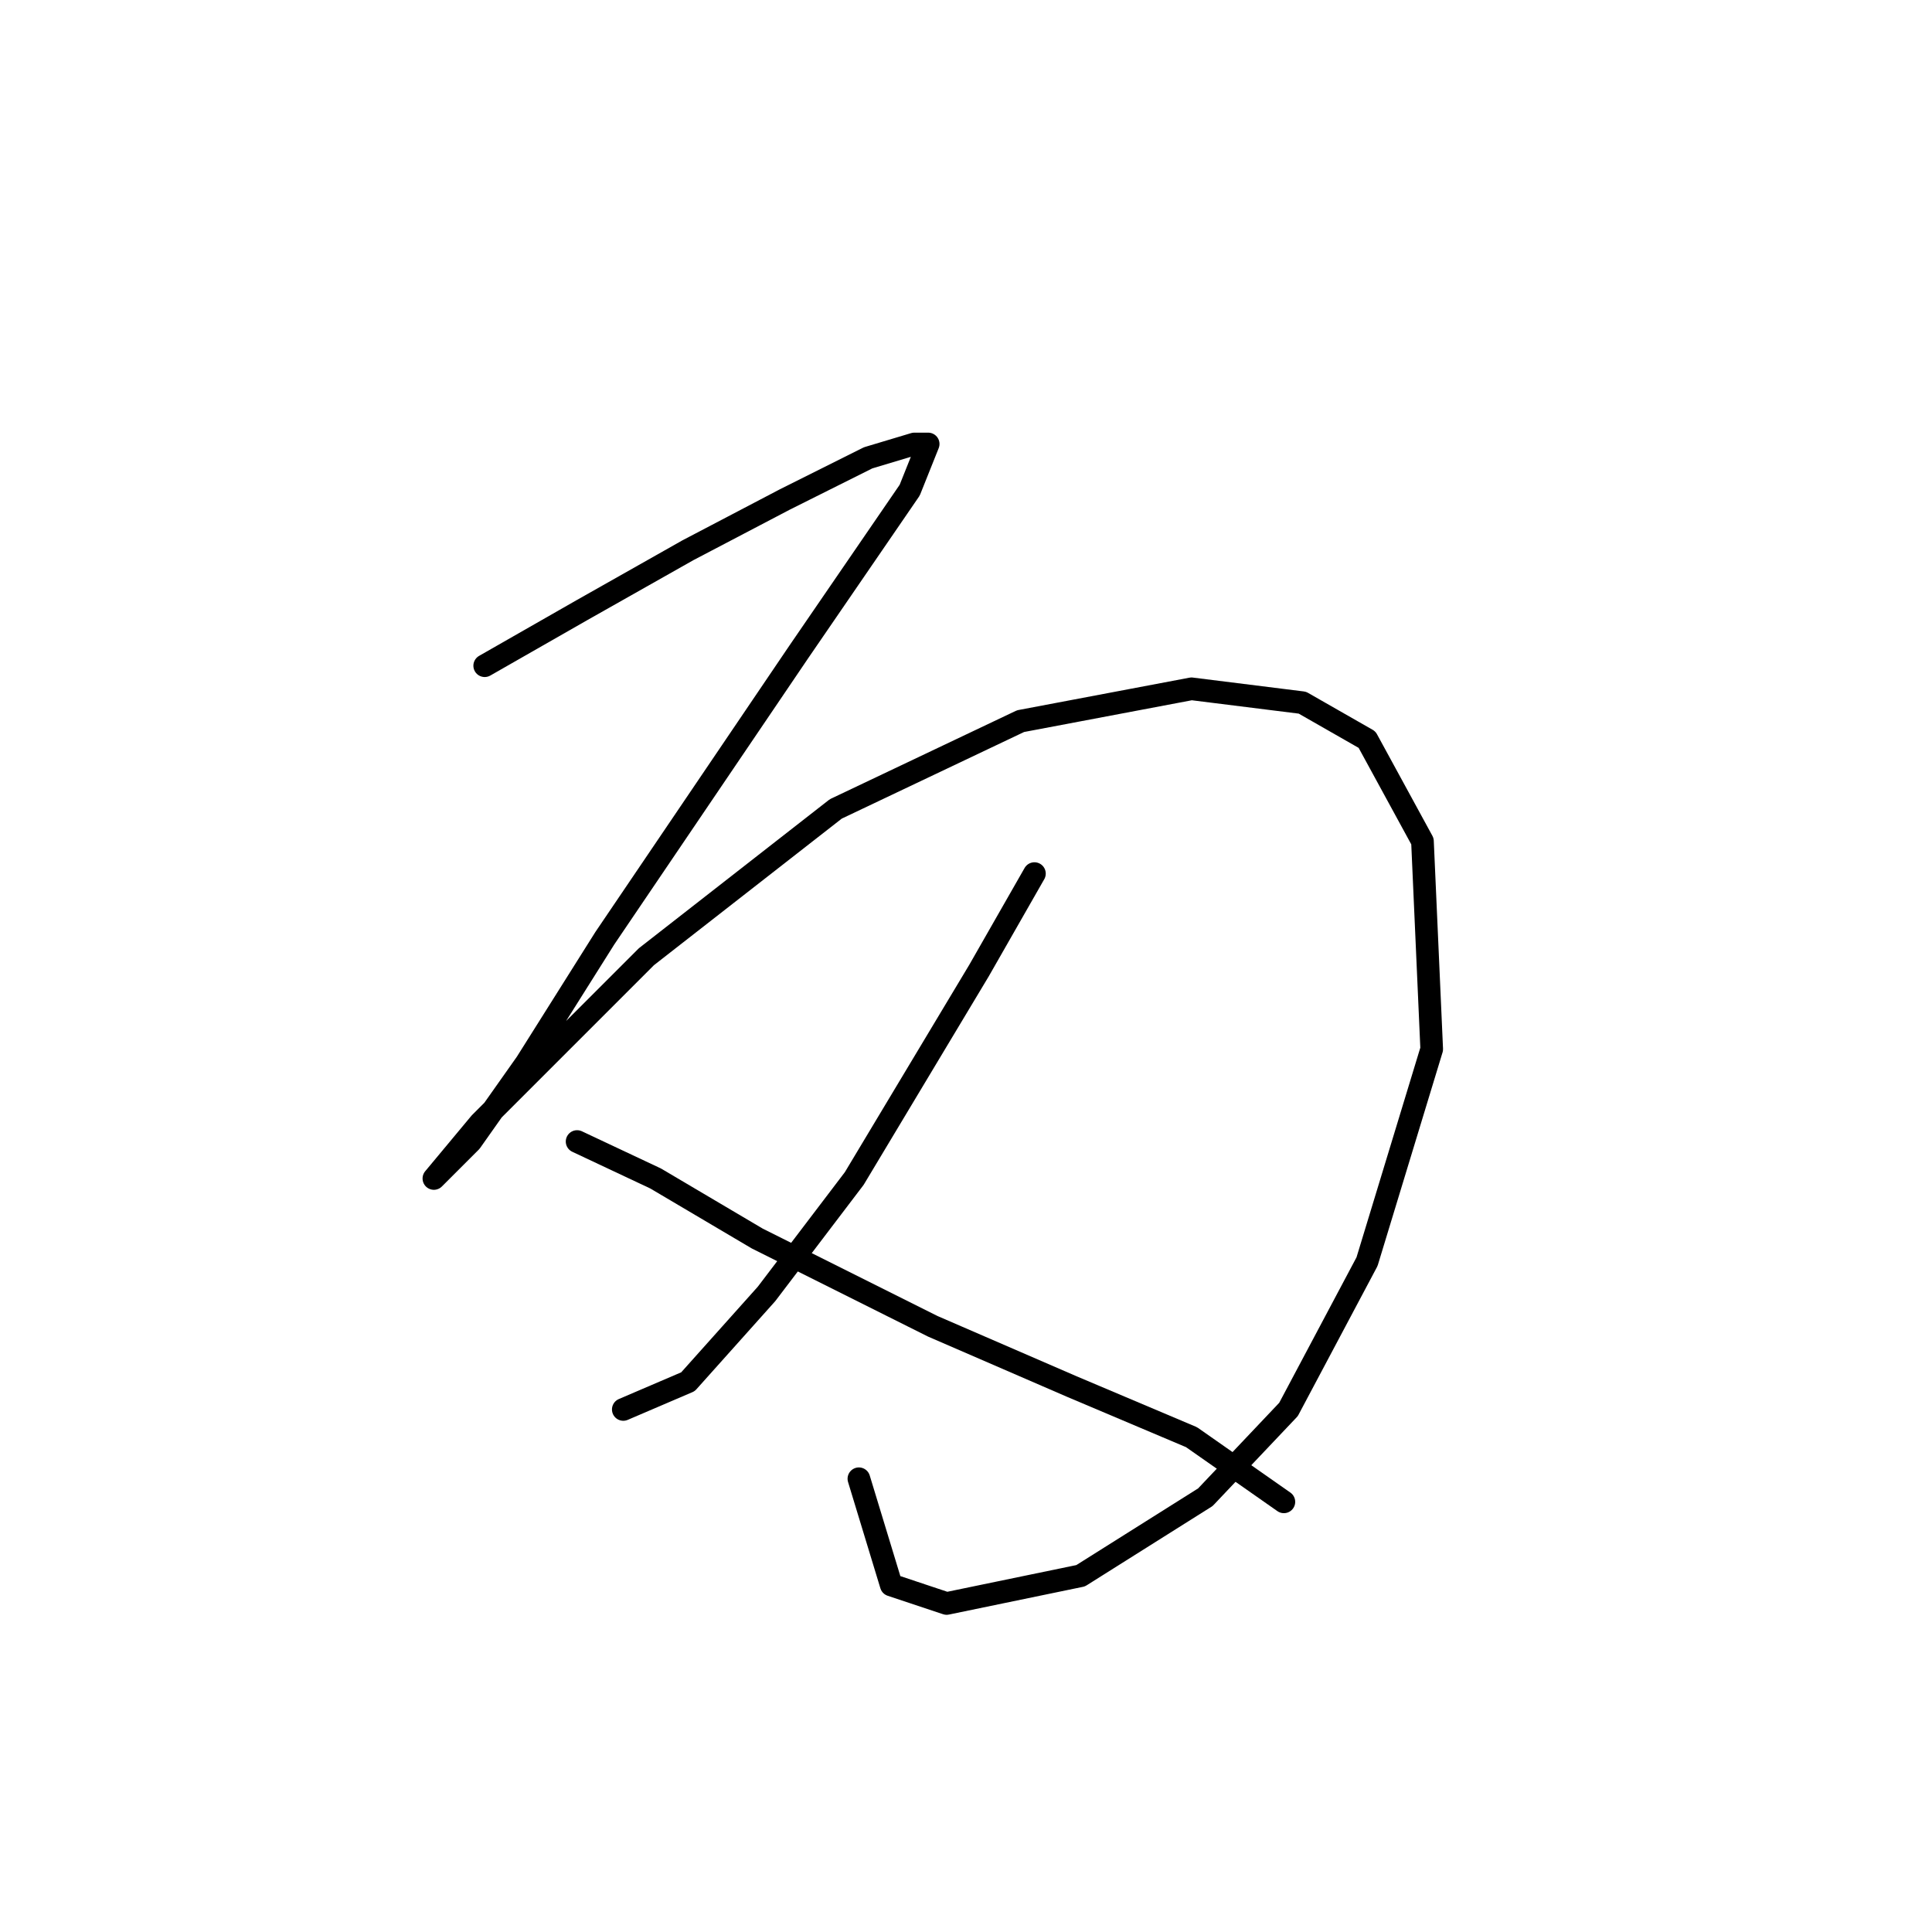 <?xml version="1.0" standalone="no"?>
    <svg width="256" height="256" xmlns="http://www.w3.org/2000/svg" version="1.1">
    <polyline stroke="black" stroke-width="3" stroke-linecap="round" fill="transparent" stroke-linejoin="round" points="64.226 88.21 77.08 80.865 91.159 72.907 104.013 66.174 115.031 60.665 121.152 58.829 122.988 58.829 120.54 64.95 105.849 86.374 80.14 124.325 69.735 140.852 62.389 151.258 57.492 156.155 57.492 156.155 63.613 148.809 85.649 126.773 110.746 107.186 135.231 95.555 157.879 91.271 172.57 93.107 181.139 98.004 188.484 111.47 189.709 139.015 181.139 167.173 170.733 186.76 159.715 198.39 143.188 208.796 125.437 212.469 118.091 210.021 113.807 195.942 113.807 195.942 " />
        <polyline stroke="black" stroke-width="3" stroke-linecap="round" fill="transparent" stroke-linejoin="round" points="137.067 115.755 129.722 128.61 113.195 156.155 101.564 171.457 91.159 183.088 82.589 186.76 82.589 186.76 " />
        <polyline stroke="black" stroke-width="3" stroke-linecap="round" fill="transparent" stroke-linejoin="round" points="76.468 151.258 86.874 156.155 100.34 164.112 123.6 175.742 141.964 183.7 157.879 190.433 170.121 199.003 170.121 199.003 " />
        </svg>